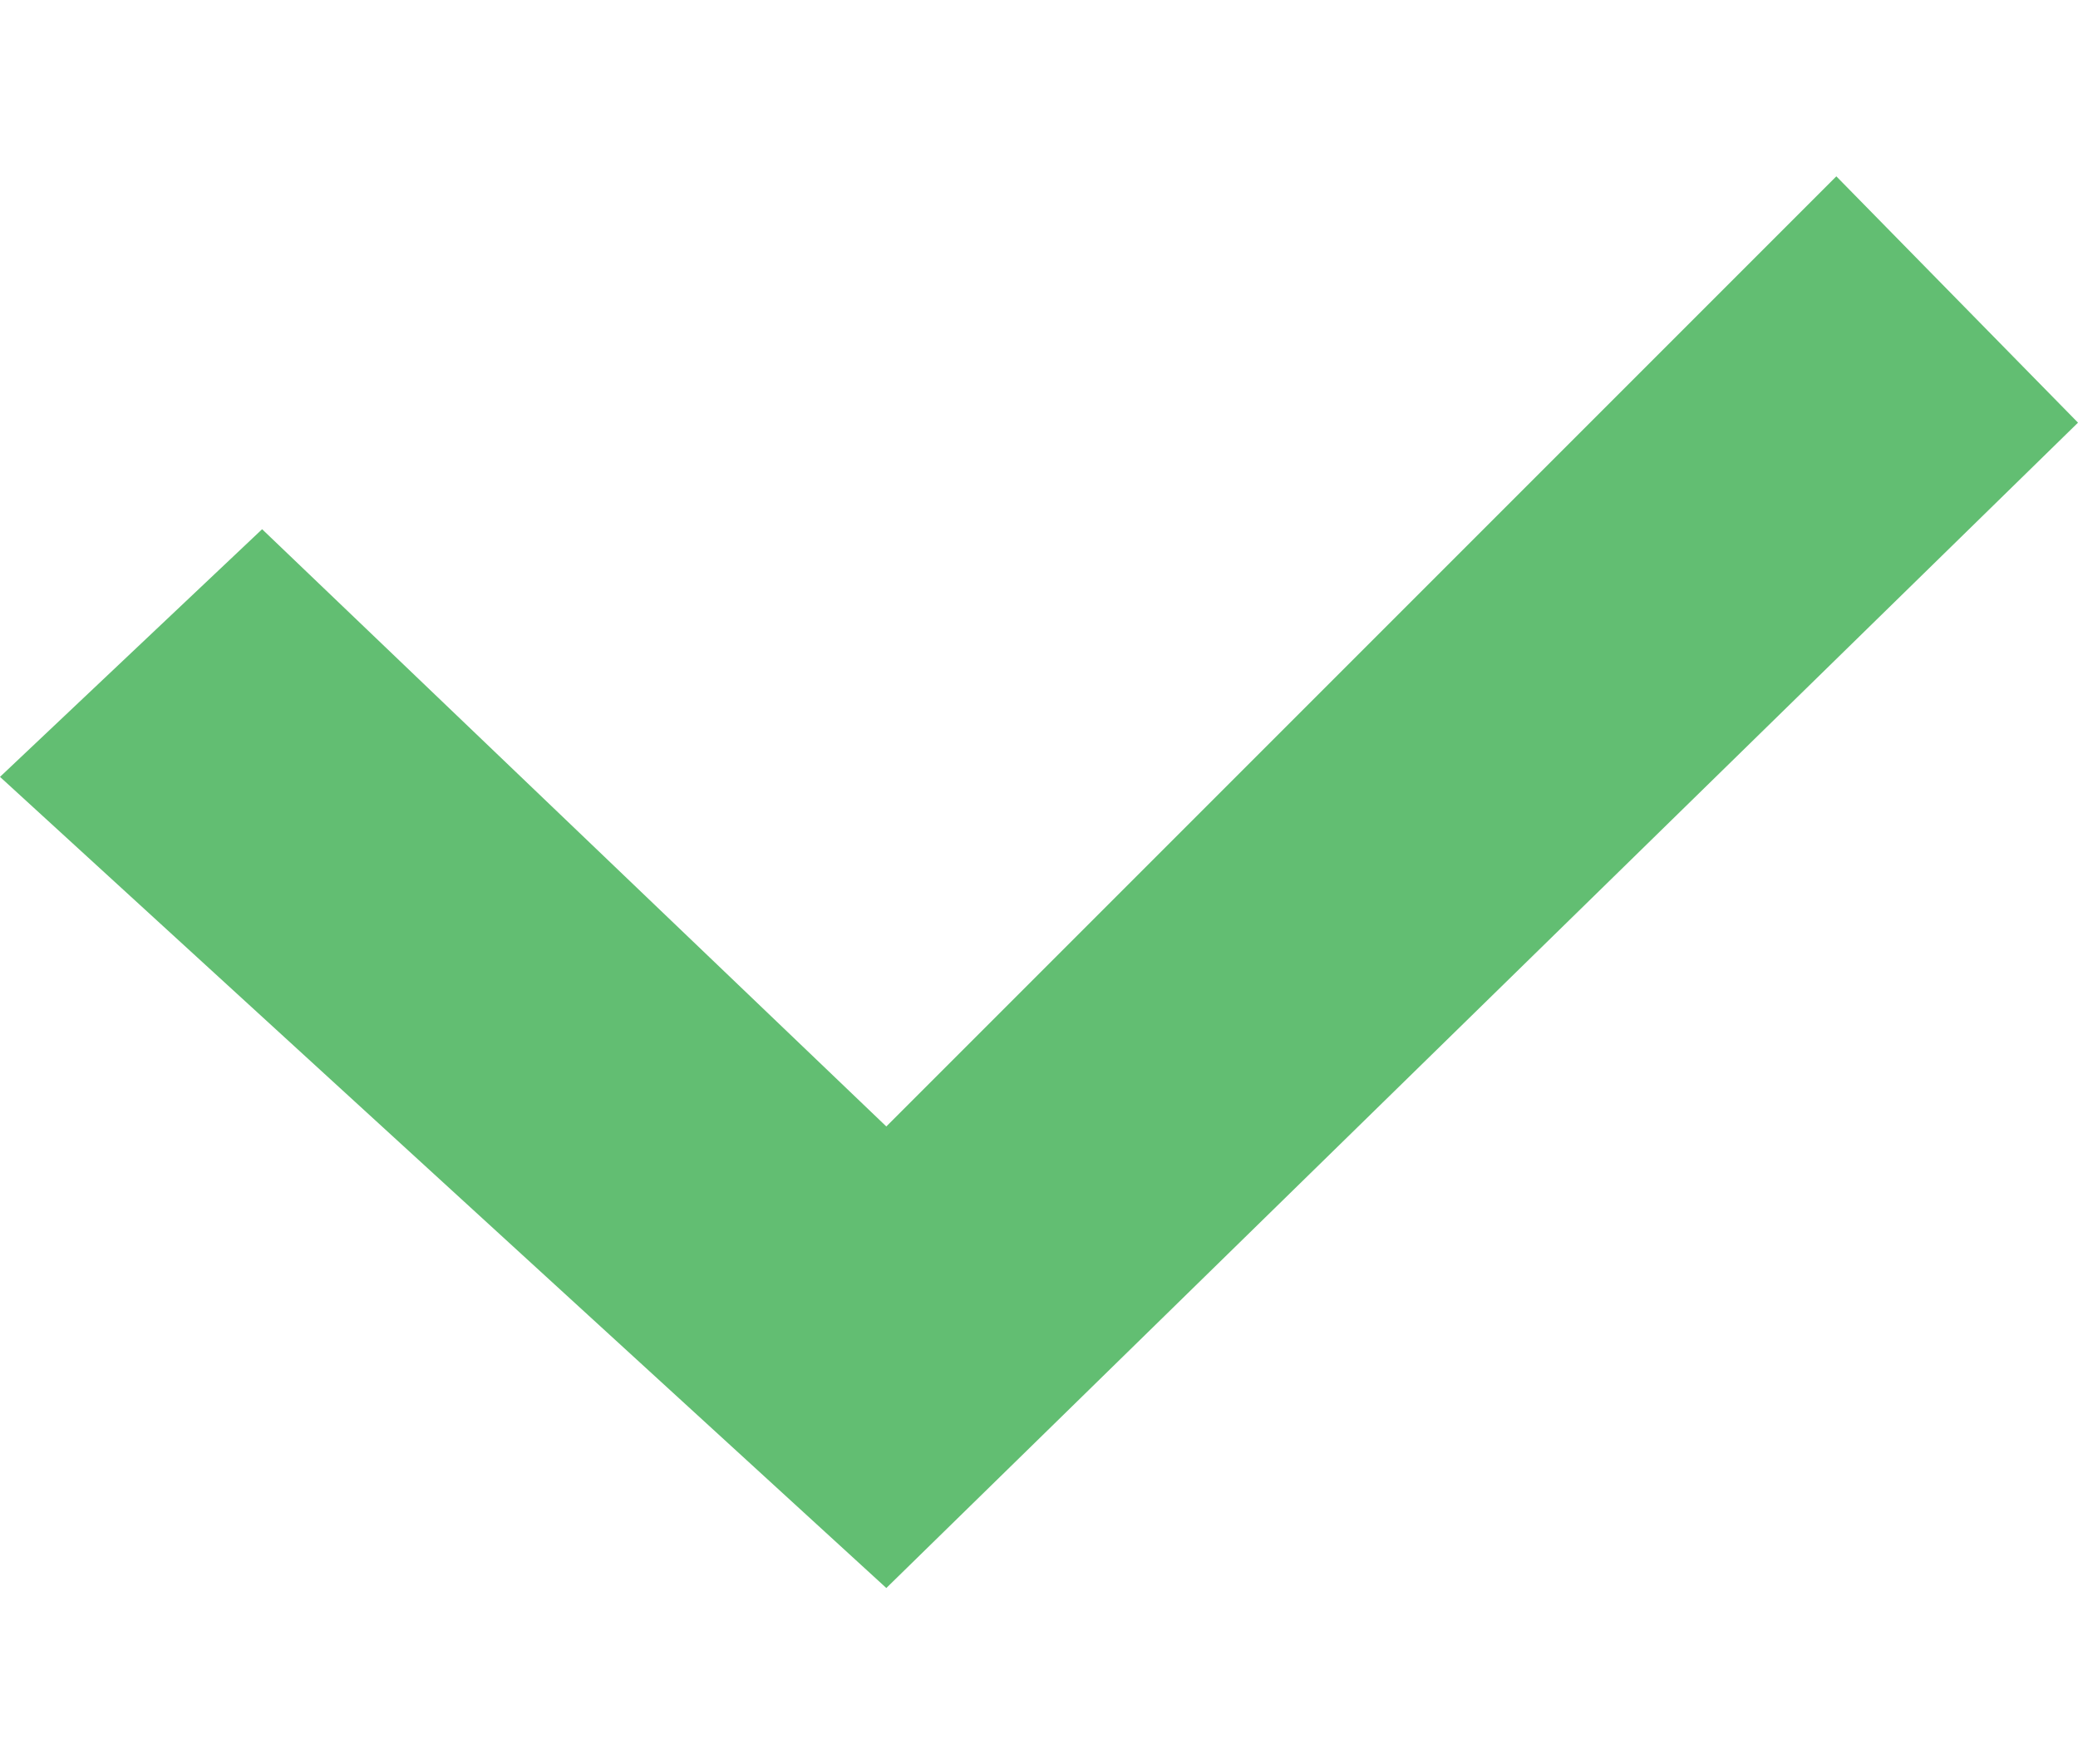 <?xml version="1.0" encoding="UTF-8"?><svg id="Layer_1" xmlns="http://www.w3.org/2000/svg" viewBox="0 0 215.32 182.79"><defs><style>.cls-1{fill:#62be72;}</style></defs><polygon class="cls-1" points="0 80.49 91.84 164.53 215.32 43.79 190.28 18.27 91.84 116.71 27.16 54.83 0 80.49"/></svg>